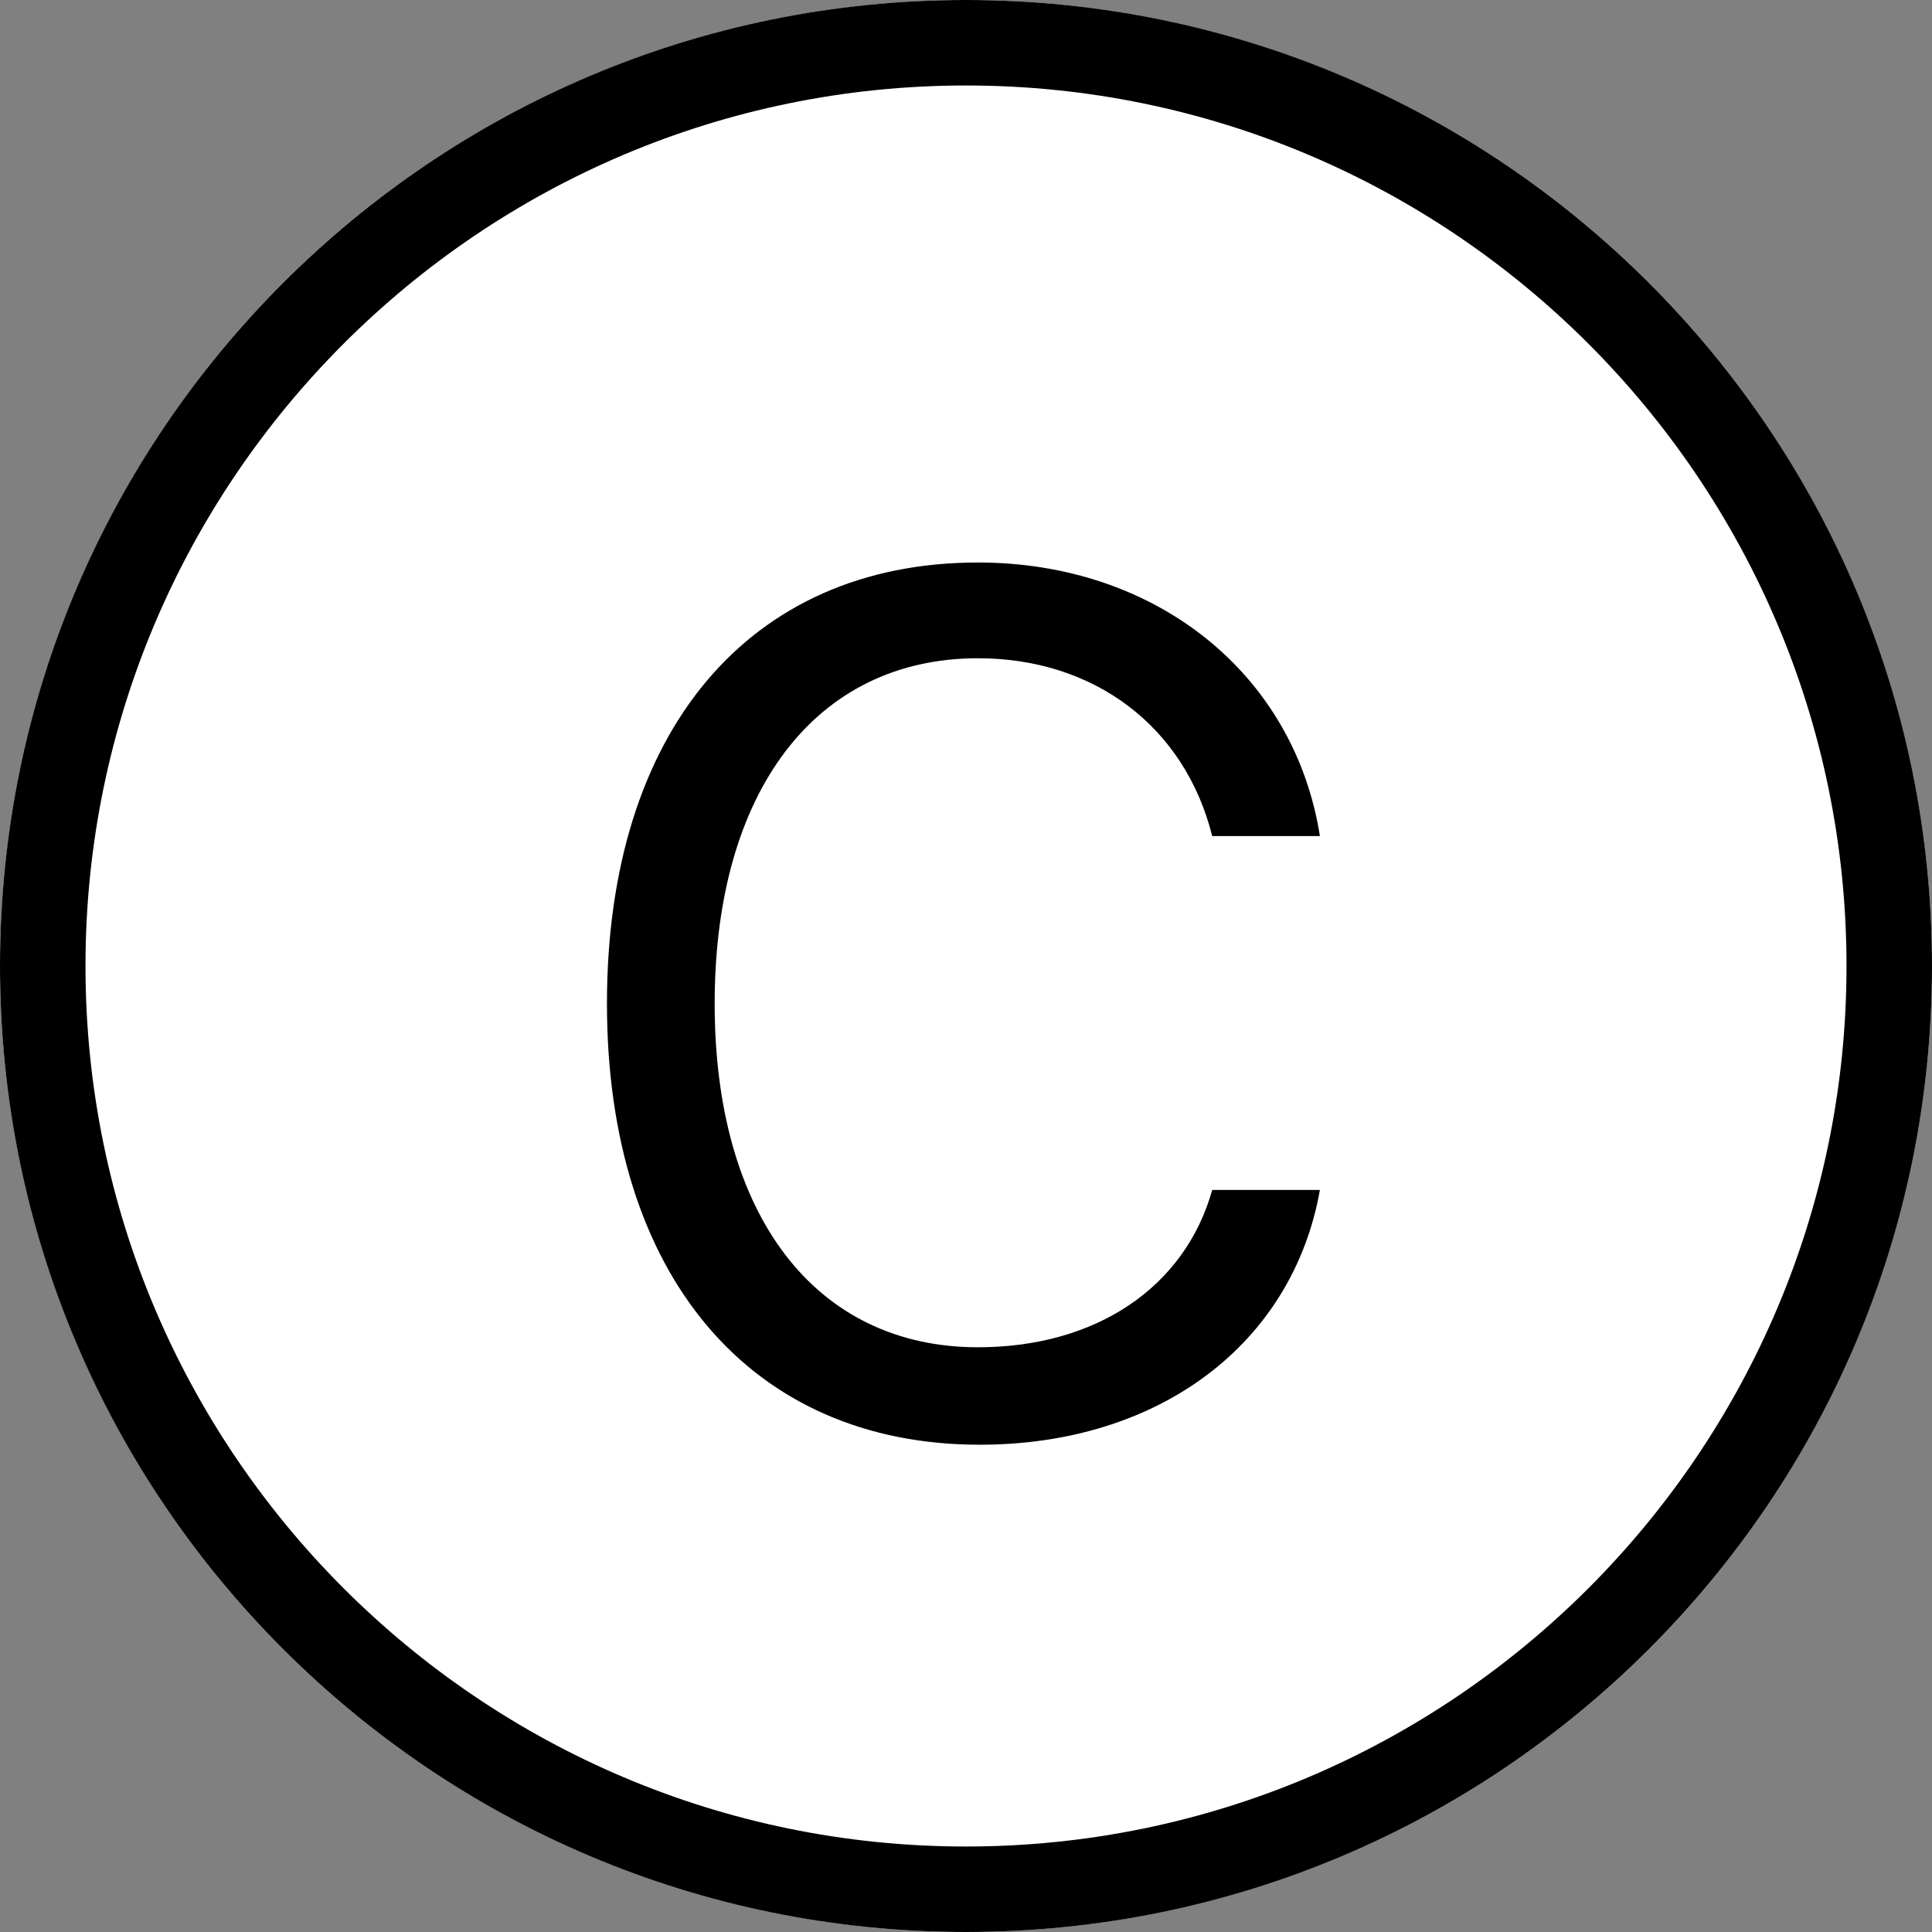 <?xml version="1.0" encoding="utf-8"?>
<!-- Generator: Adobe Illustrator 24.2.1, SVG Export Plug-In . SVG Version: 6.00 Build 0)  -->
<svg version="1.1" id="Шар_1" xmlns="http://www.w3.org/2000/svg" xmlns:xlink="http://www.w3.org/1999/xlink" x="0px" y="0px"
	 viewBox="0 0 11.3 11.3" style="enable-background:new 0 0 11.3 11.3;" xml:space="preserve">
<rect x="0" y="0" width="11.3" height="11.3" fill="#808080" stroke="none"/>
<style type="text/css">
	.st0{display:none;}
	.st1{fill:#FFFFFF;}
</style>
<g id="Шар_3" class="st0">
</g>
<g>
	<g>
		<circle class="st1" cx="5.65" cy="5.65" r="5.65"/>
		<path d="M5.65,0.5c2.84,0,5.15,2.31,5.15,5.15S8.49,10.8,5.65,10.8c-2.84,0-5.15-2.31-5.15-5.15S2.81,0.5,5.65,0.5 M5.65,0
			C2.53,0,0,2.53,0,5.65s2.53,5.65,5.65,5.65c3.12,0,5.65-2.53,5.65-5.65S8.77,0,5.65,0L5.65,0z"/>
	</g>
	<g>
		<path d="M3.55,5.87c0-1.59,0.83-2.58,2.17-2.58c1.04,0,1.85,0.65,2,1.6H7.09C6.93,4.25,6.4,3.85,5.72,3.85
			c-0.95,0-1.54,0.78-1.54,2.02c0,1.24,0.59,2.01,1.54,2.01c0.69,0,1.21-0.35,1.37-0.92h0.63C7.56,7.86,6.78,8.45,5.73,8.45
			C4.39,8.45,3.55,7.46,3.55,5.87z"/>
	</g>
</g>
</svg>
